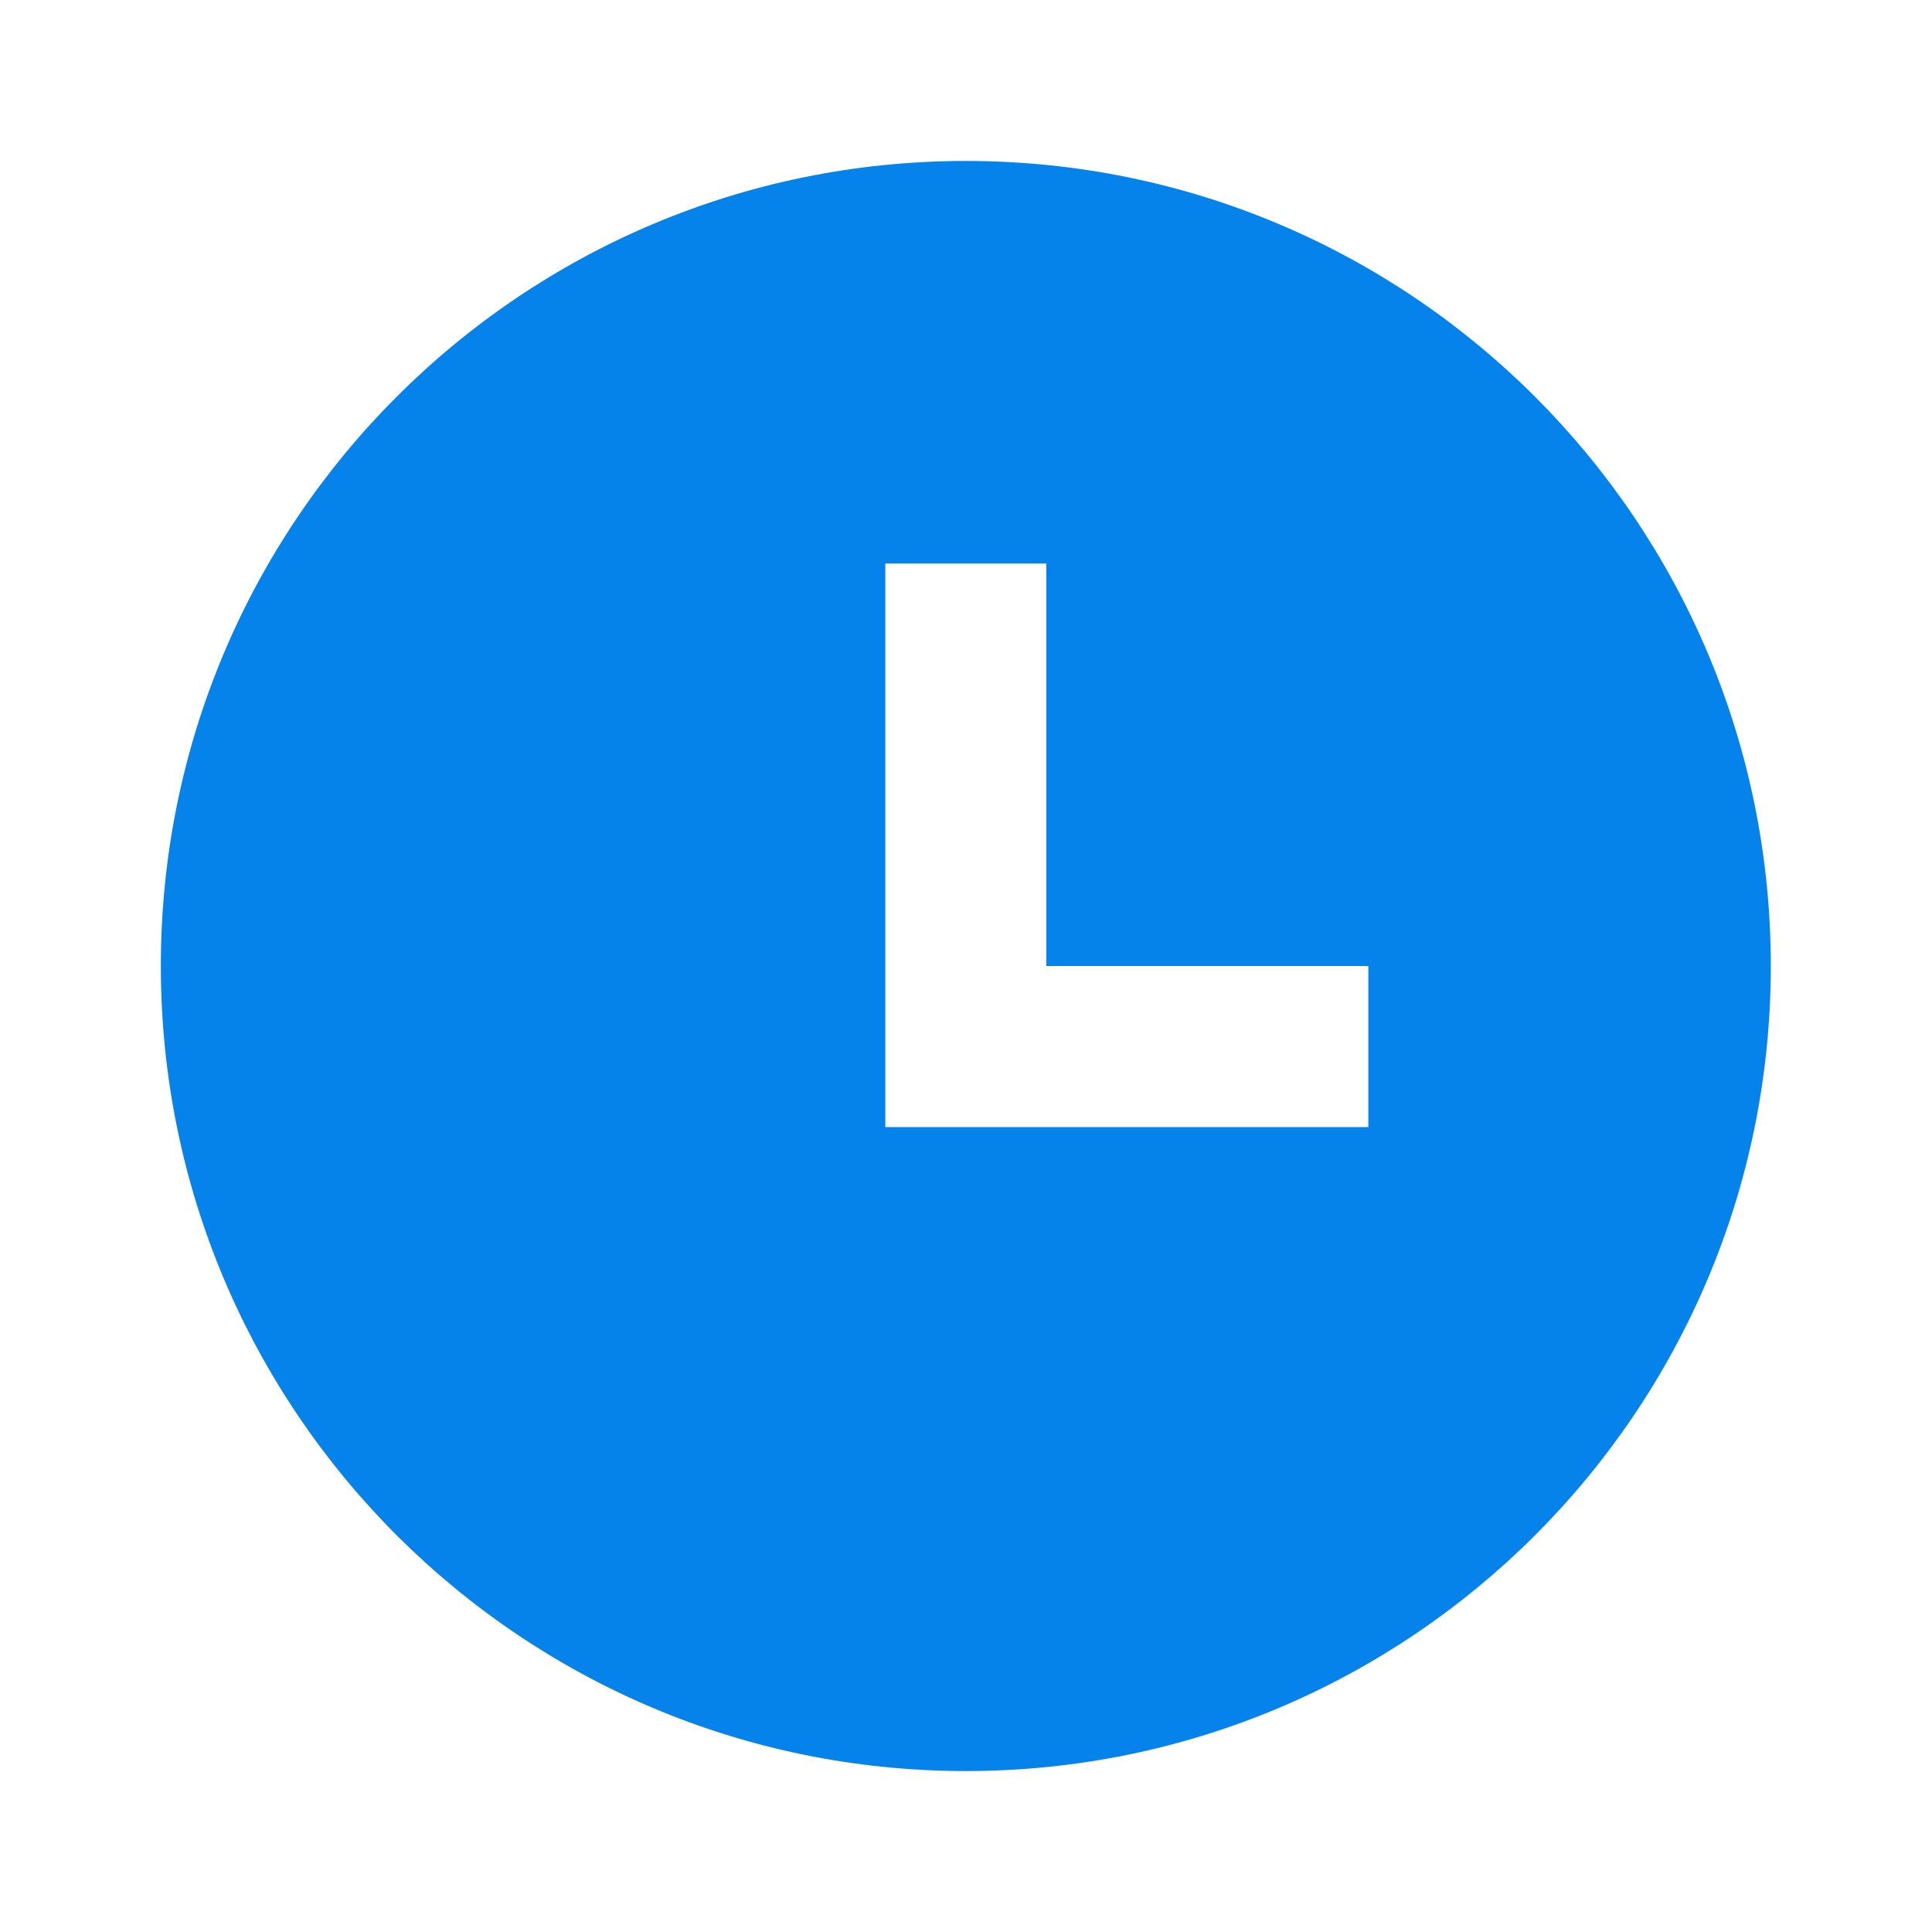 <svg width="16" height="16" viewBox="0 0 16 16" fill="none" xmlns="http://www.w3.org/2000/svg">
<g clip-path="url(#clip0_752_532)">
<path d="M7.999 14.667C4.317 14.667 1.332 11.682 1.332 8C1.332 4.318 4.317 1.333 7.999 1.333C11.681 1.333 14.665 4.318 14.665 8C14.665 11.682 11.681 14.667 7.999 14.667ZM8.665 8V4.667H7.332V9.334H11.332V8H8.665Z" fill="#0583EA"/>
</g>
<defs>
<clipPath id="clip0_752_532">
<rect width="16" height="16" fill="white"/>
</clipPath>
</defs>
</svg>
